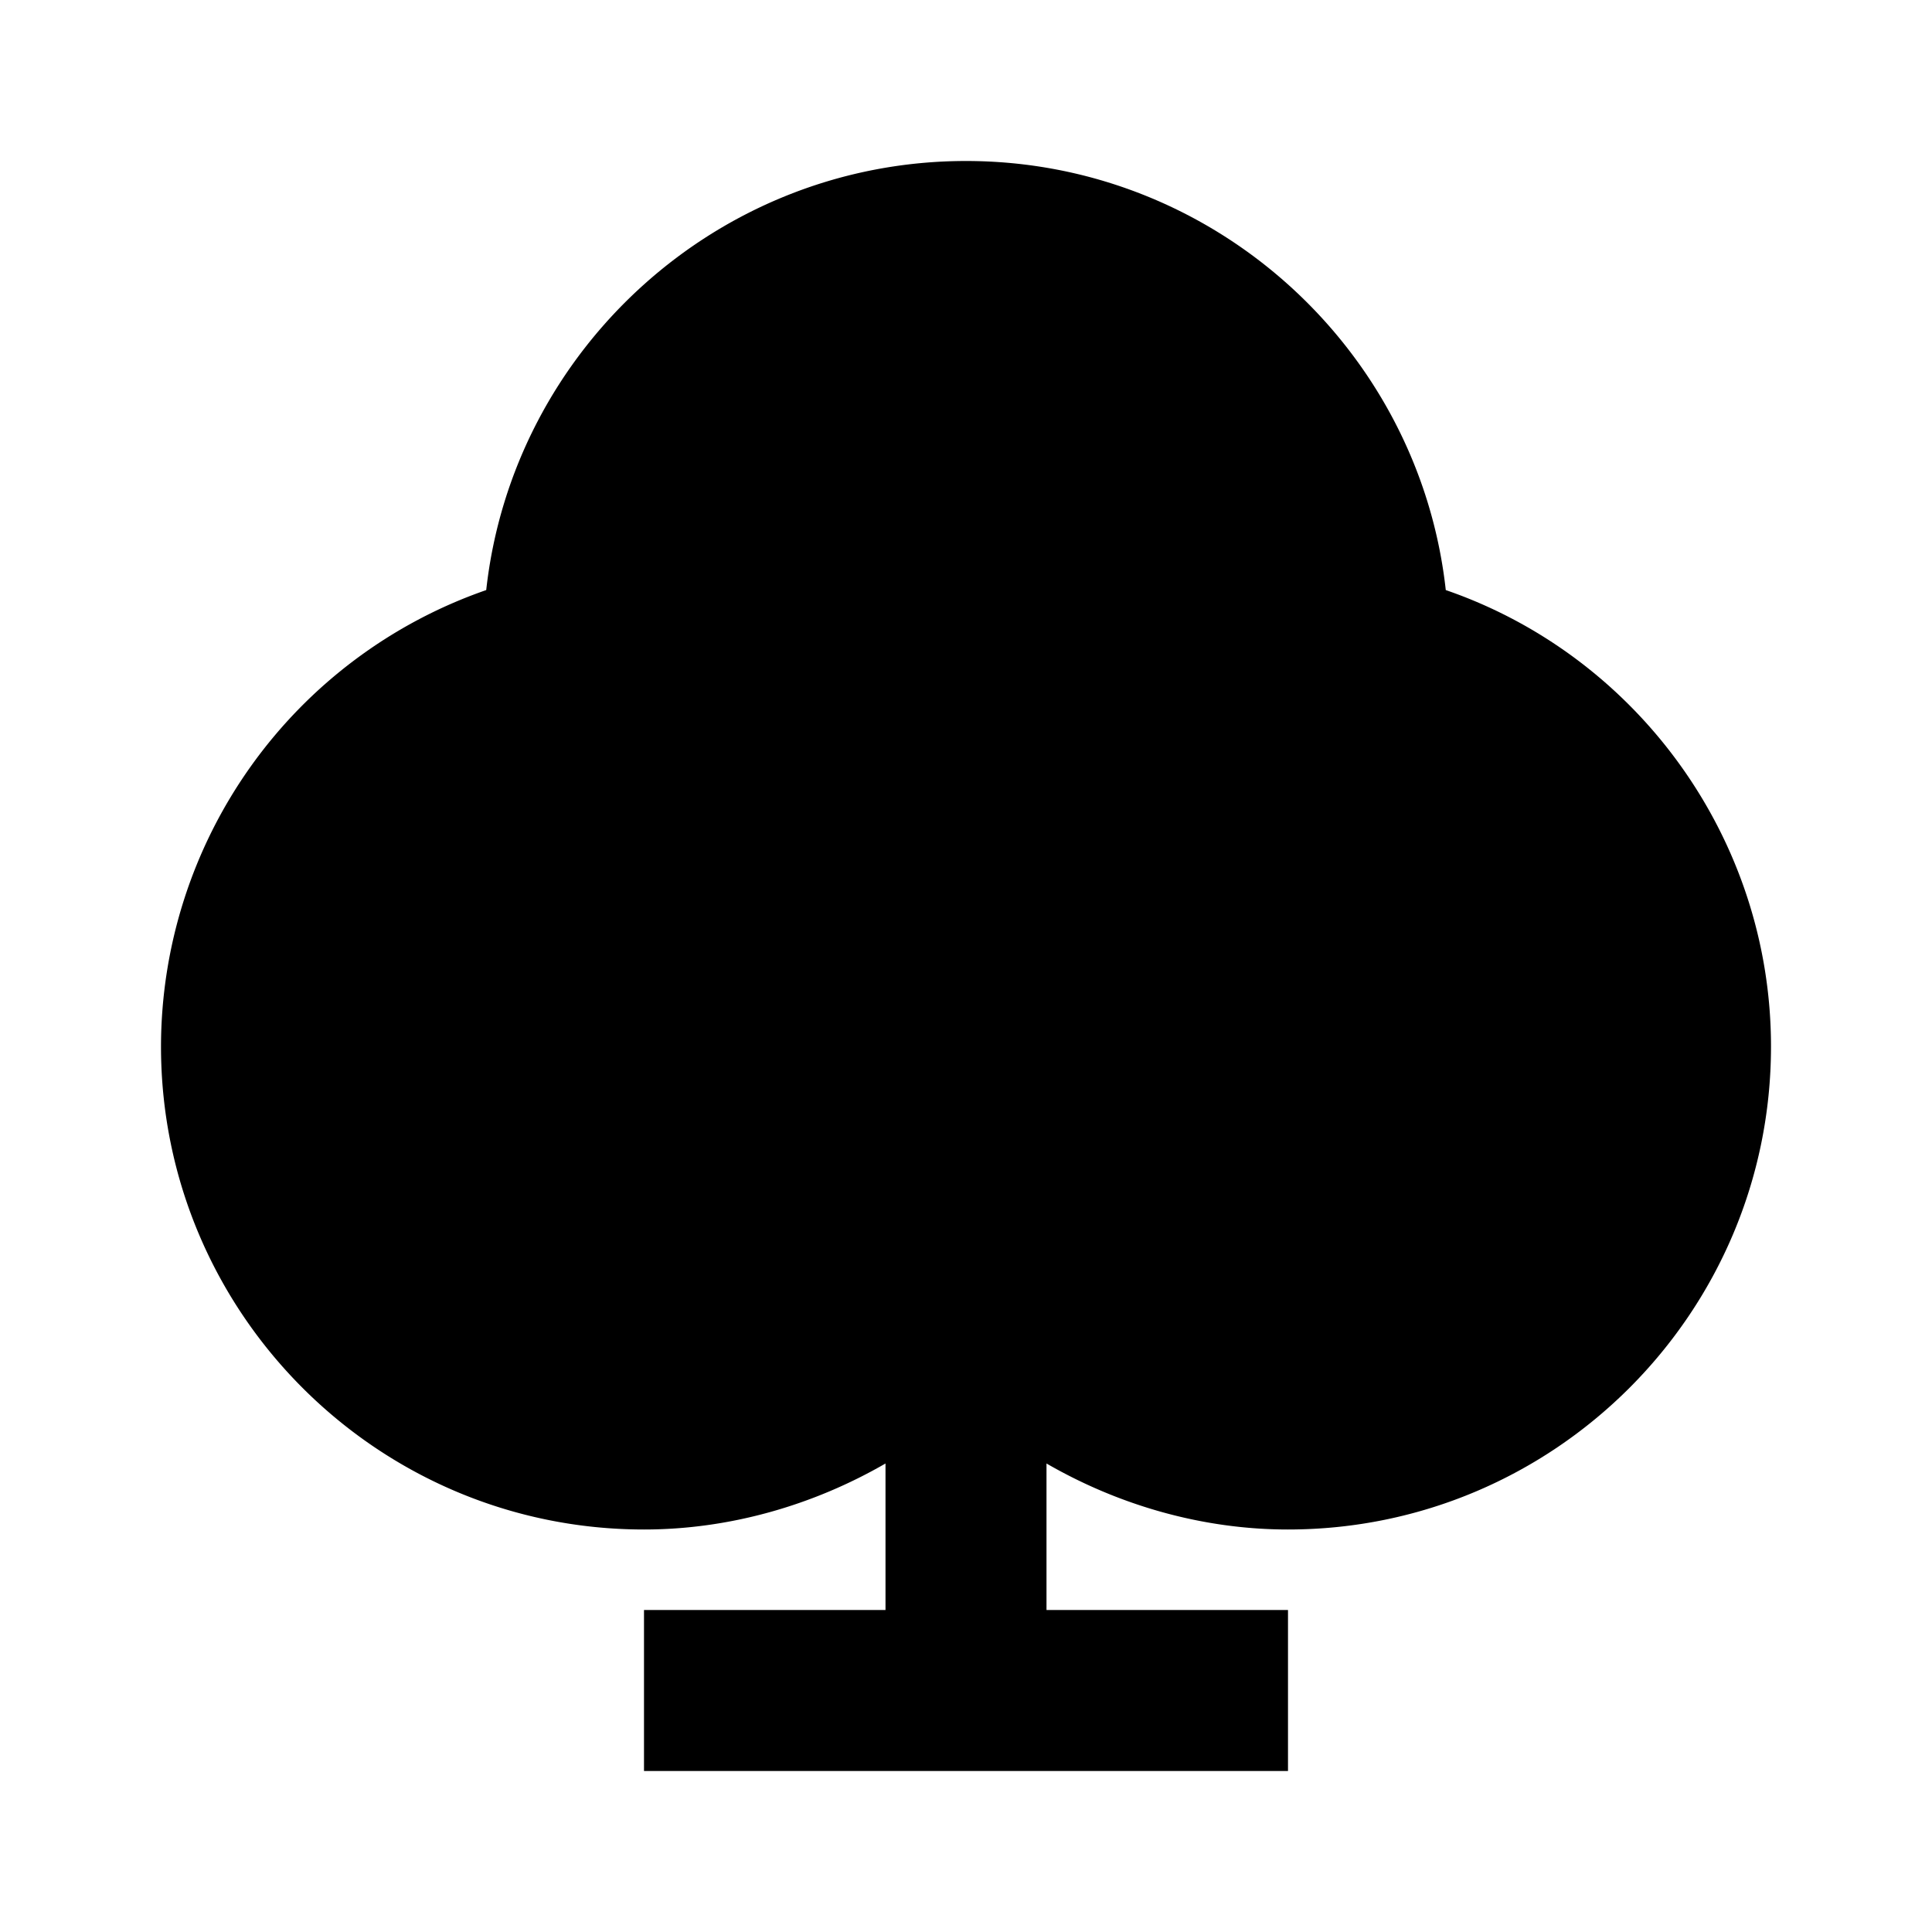 <svg xmlns="http://www.w3.org/2000/svg" width="24" height="24"><!--Boxicons v3.0 https://boxicons.com | License  https://docs.boxicons.com/free--><path d="M17.96 7.33C17.63 4.34 15.08 2 12 2S6.37 4.34 6.04 7.33A6.01 6.01 0 0 0 2 13c0 3.31 2.69 6 6 6 1.06 0 2.1-.3 3-.82V20H8v2h8v-2h-3v-1.82c.9.52 1.94.82 3 .82 3.31 0 6-2.69 6-6 0-2.58-1.66-4.85-4.04-5.67"/></svg>